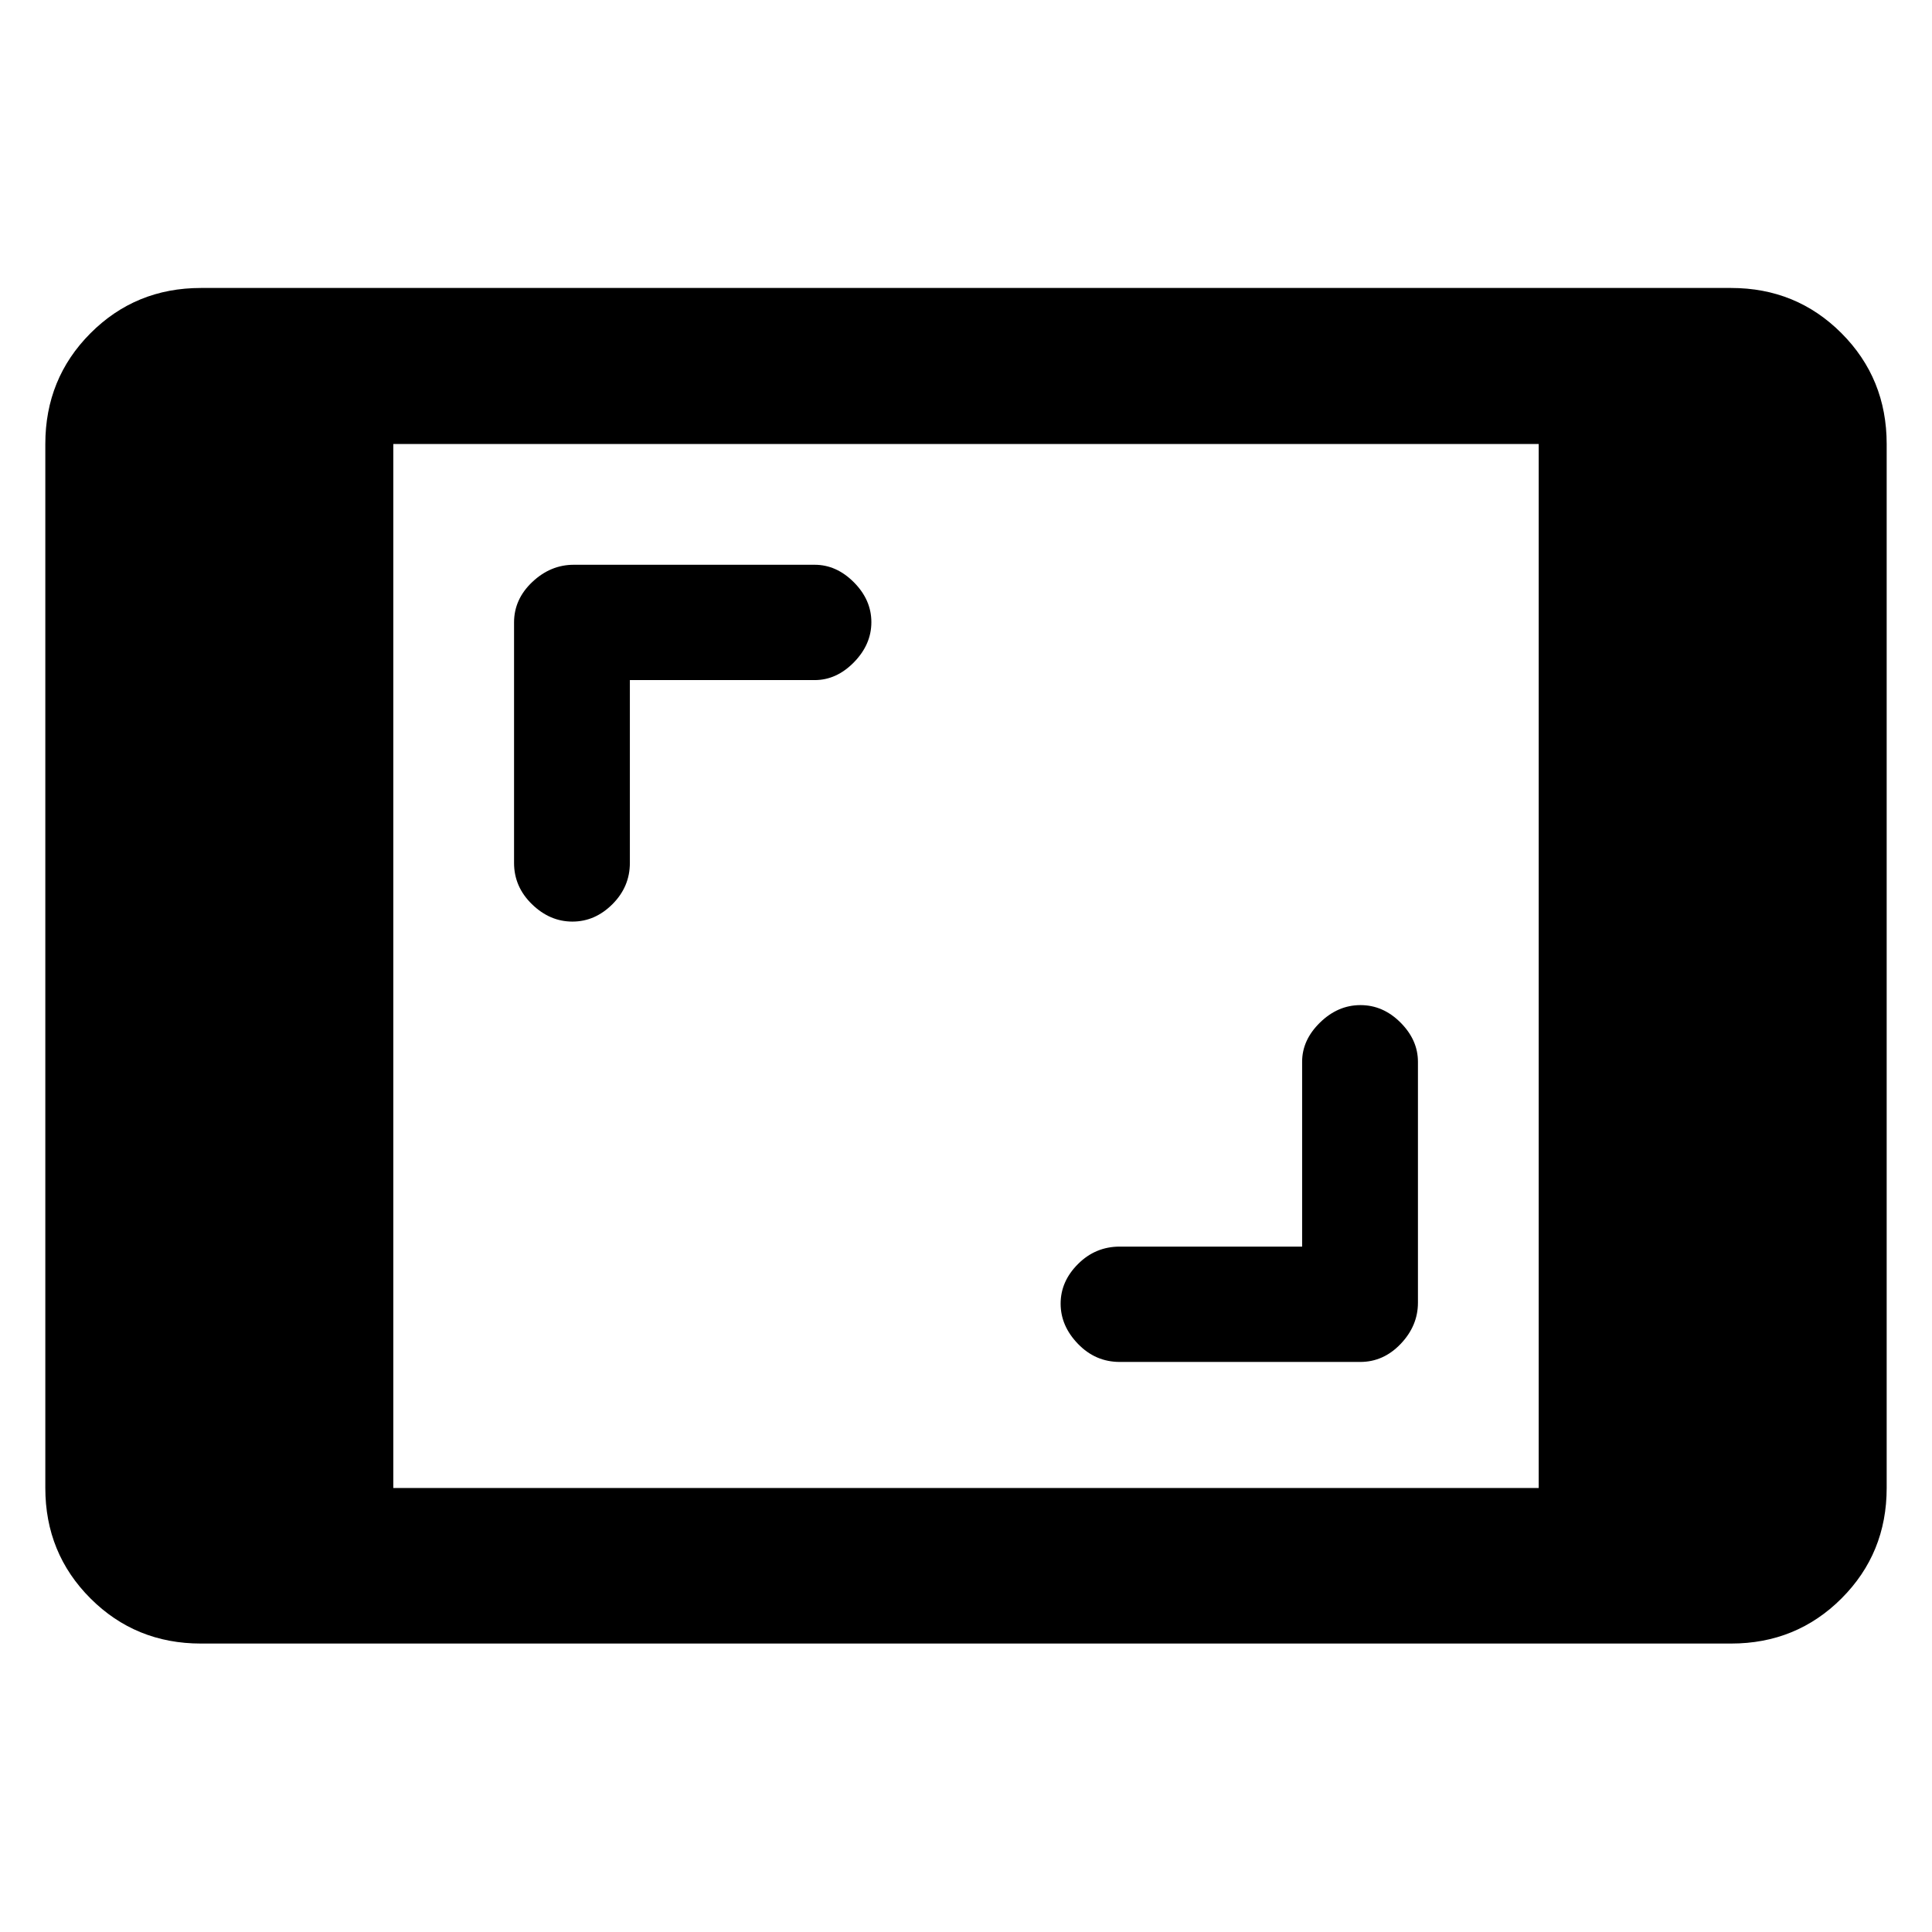 <svg xmlns="http://www.w3.org/2000/svg" height="48" viewBox="0 -960 960 960" width="48"><path d="M99.83-143.33q-32.44 0-54.88-22.43-22.43-22.43-22.43-54.87v-518.74q0-32.54 22.43-55.04 22.44-22.5 54.88-22.5h760.34q32.44 0 54.88 22.5 22.43 22.5 22.43 55.04v518.74q0 32.44-22.43 54.87-22.44 22.43-54.88 22.43H99.83Zm95.6-77.3h569.14v-518.74H195.43v518.74Zm451.59-119.94h-90.61q-12.08 0-20.73 8.63-8.66 8.63-8.66 19.72 0 11.08 8.66 20.02 8.65 8.94 20.73 8.94h119.48q11.56 0 20.12-8.99t8.56-20.45v-119.71q0-10.81-8.66-19.49-8.65-8.67-19.9-8.67-11.24 0-20.11 8.67-8.88 8.68-8.88 19.49v91.84Zm-334.04-281.5h91.85q10.81 0 19.48-8.84 8.67-8.85 8.67-19.94 0-11.08-8.67-19.8t-19.48-8.72H285.11q-11.56 0-20.62 8.56t-9.06 20.11v119.48q0 11.85 8.88 20.5 8.87 8.65 20.12 8.65 11.24 0 19.89-8.65 8.66-8.65 8.66-20.5v-90.85Z"/></svg>